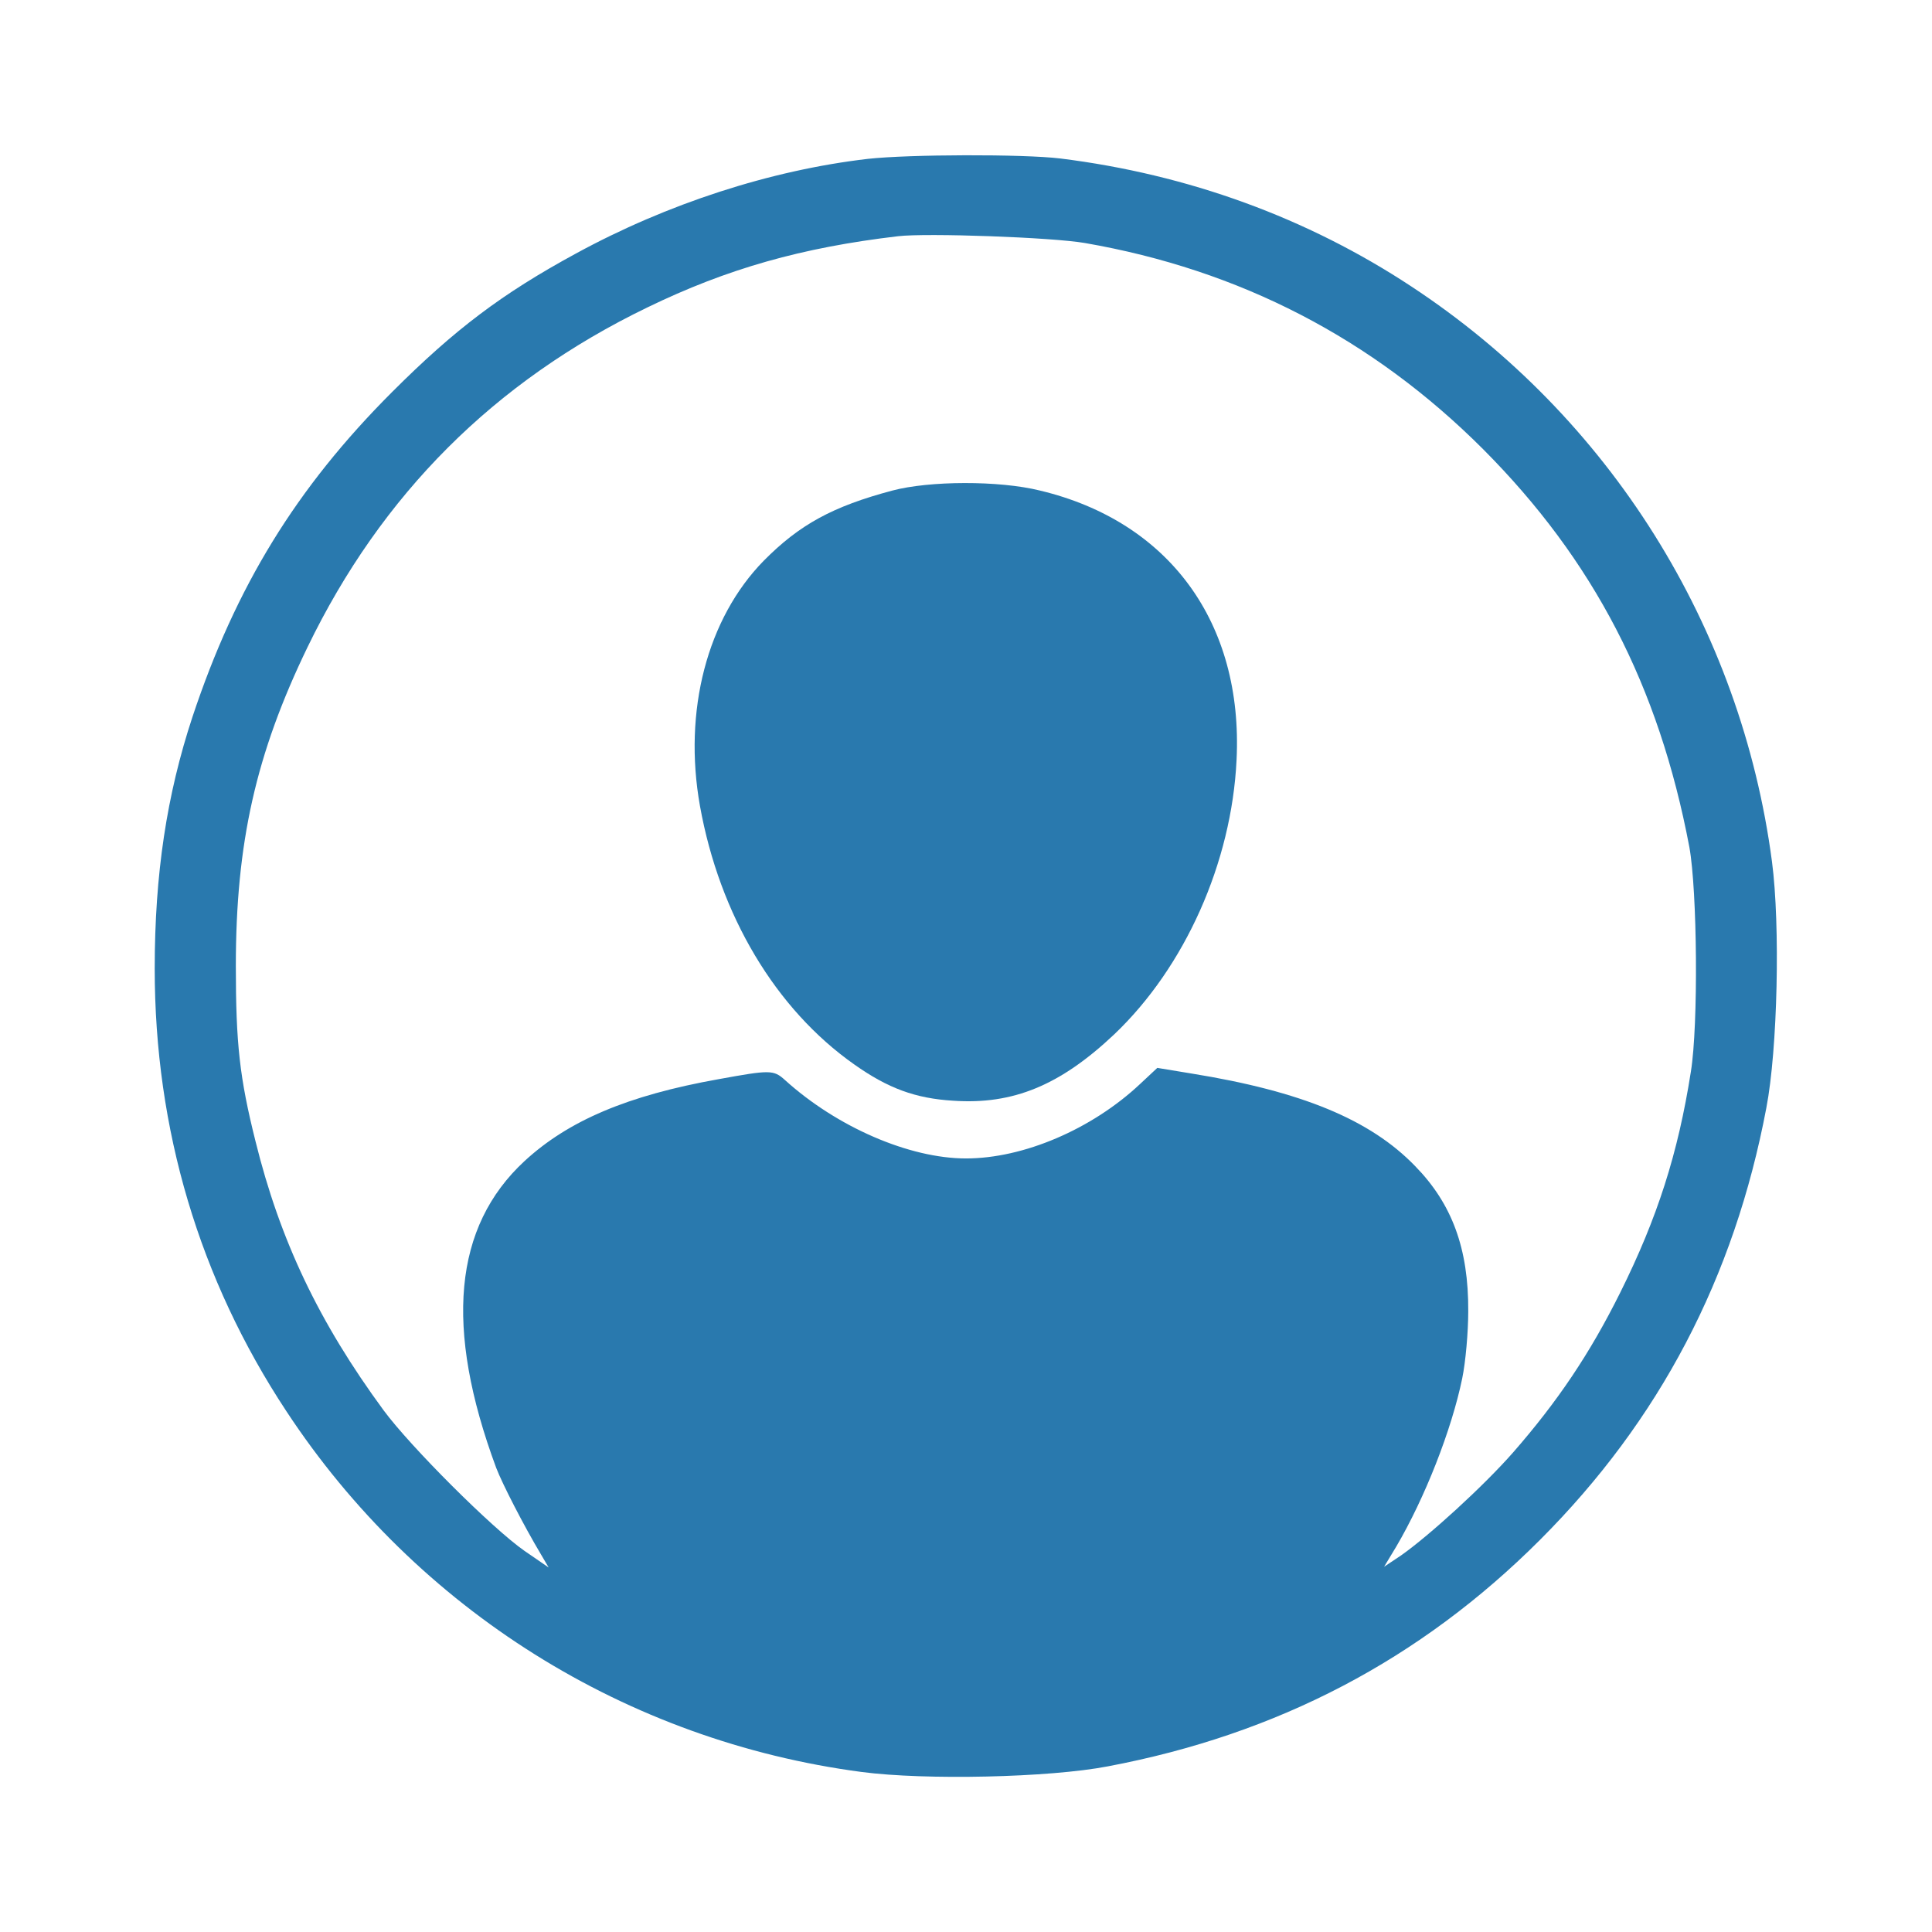 <?xml version="1.0" standalone="no"?>
<!DOCTYPE svg PUBLIC "-//W3C//DTD SVG 20010904//EN"
 "http://www.w3.org/TR/2001/REC-SVG-20010904/DTD/svg10.dtd">
<svg version="1.0" xmlns="http://www.w3.org/2000/svg"
 width="512pt" height="512pt" viewBox="0 0 512 512"
 preserveAspectRatio="xMidYMid meet">

<g transform="translate(0,512) scale(0.1,-0.1)"
fill="#2979AE" stroke="none">
<path d="M2300 4699 c-258 -30 -532 -119 -774 -251 -195 -106 -320 -200 -487
-367 -254 -254 -414 -515 -529 -861 -68 -206 -100 -416 -100 -667 0 -426 118
-823 349 -1173 346 -526 902 -874 1525 -956 168 -22 496 -15 652 15 450 85
828 283 1145 600 317 317 515 695 600 1145 30 156 37 484 15 652 -82 623 -430
1179 -956 1525 -276 182 -592 297 -930 339 -99 12 -402 11 -510 -1z m575 -223
c410 -71 762 -253 1055 -546 293 -294 466 -627 547 -1055 21 -116 24 -471 4
-595 -34 -217 -89 -388 -187 -585 -81 -163 -167 -290 -284 -424 -79 -90 -223
-221 -297 -273 l-45 -30 32 53 c76 129 147 310 175 446 9 43 16 123 16 178 1
166 -43 285 -141 385 -119 123 -301 198 -592 245 l-91 15 -46 -43 c-128 -120
-309 -197 -461 -197 -150 0 -342 83 -480 208 -30 27 -39 27 -176 2 -241 -43
-398 -110 -514 -217 -188 -174 -213 -441 -75 -813 16 -42 73 -153 119 -230
l20 -34 -64 44 c-86 60 -302 276 -373 372 -172 234 -275 451 -340 714 -42 168
-52 258 -52 464 0 326 53 562 190 845 196 405 495 704 900 900 212 103 410
159 665 189 76 9 409 -3 495 -18z"/>
<path d="M2365 3820 c-158 -42 -246 -90 -341 -186 -150 -153 -214 -398 -169
-650 52 -289 200 -538 409 -685 89 -63 162 -90 262 -96 159 -11 284 41 427
176 187 178 311 455 324 727 18 363 -178 632 -521 714 -109 27 -293 26 -391 0z"/>
</g>
</svg>
